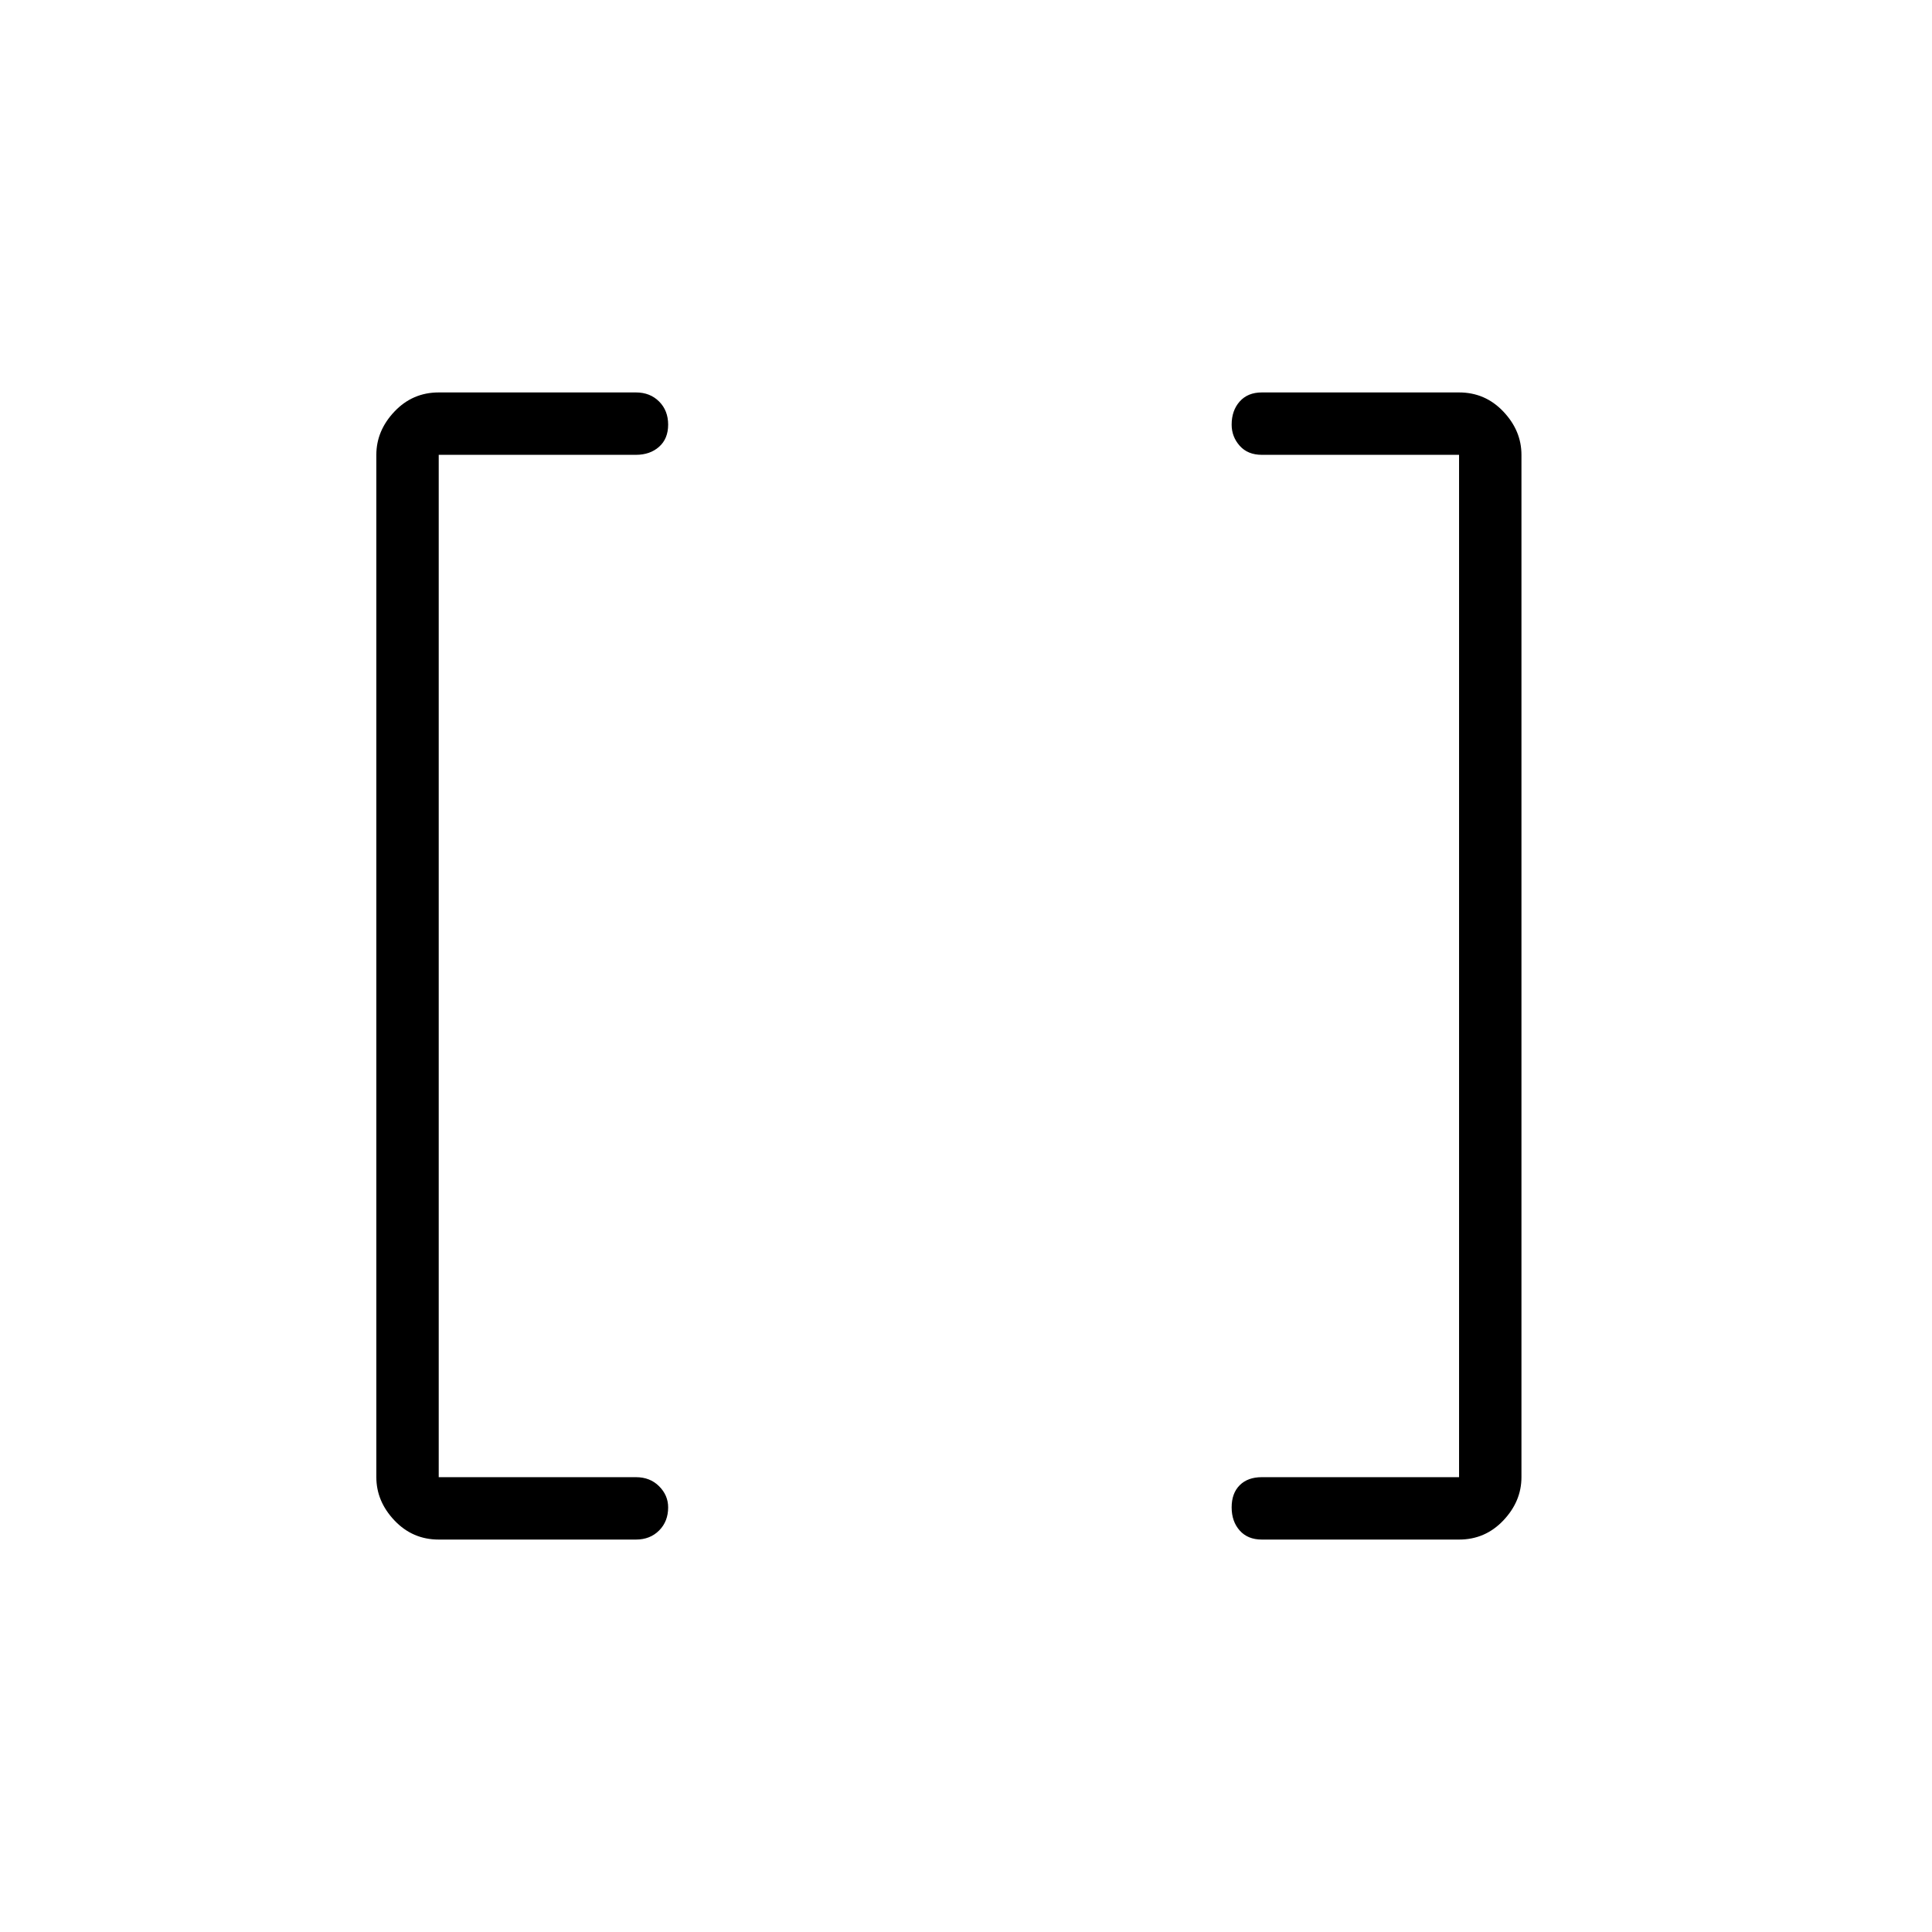 <svg xmlns="http://www.w3.org/2000/svg" height="48" width="48"><path d="M36.25 36.7V11.3H31.35Q31 11.3 30.8 11.075Q30.6 10.85 30.6 10.55Q30.6 10.2 30.8 9.975Q31 9.75 31.35 9.75H36.25Q36.9 9.75 37.35 10.225Q37.8 10.7 37.8 11.3V36.7Q37.8 37.3 37.35 37.775Q36.9 38.25 36.25 38.25H31.35Q31 38.25 30.8 38.025Q30.6 37.8 30.6 37.45Q30.6 37.1 30.8 36.9Q31 36.7 31.35 36.7ZM10.9 36.7H15.8Q16.15 36.7 16.375 36.925Q16.6 37.15 16.6 37.45Q16.6 37.8 16.375 38.025Q16.15 38.25 15.8 38.25H10.9Q10.25 38.25 9.8 37.775Q9.35 37.3 9.35 36.7V11.3Q9.35 10.7 9.8 10.225Q10.25 9.75 10.9 9.75H15.8Q16.15 9.75 16.375 9.975Q16.6 10.2 16.6 10.55Q16.6 10.9 16.375 11.1Q16.15 11.3 15.8 11.3H10.9Z"/></svg>
